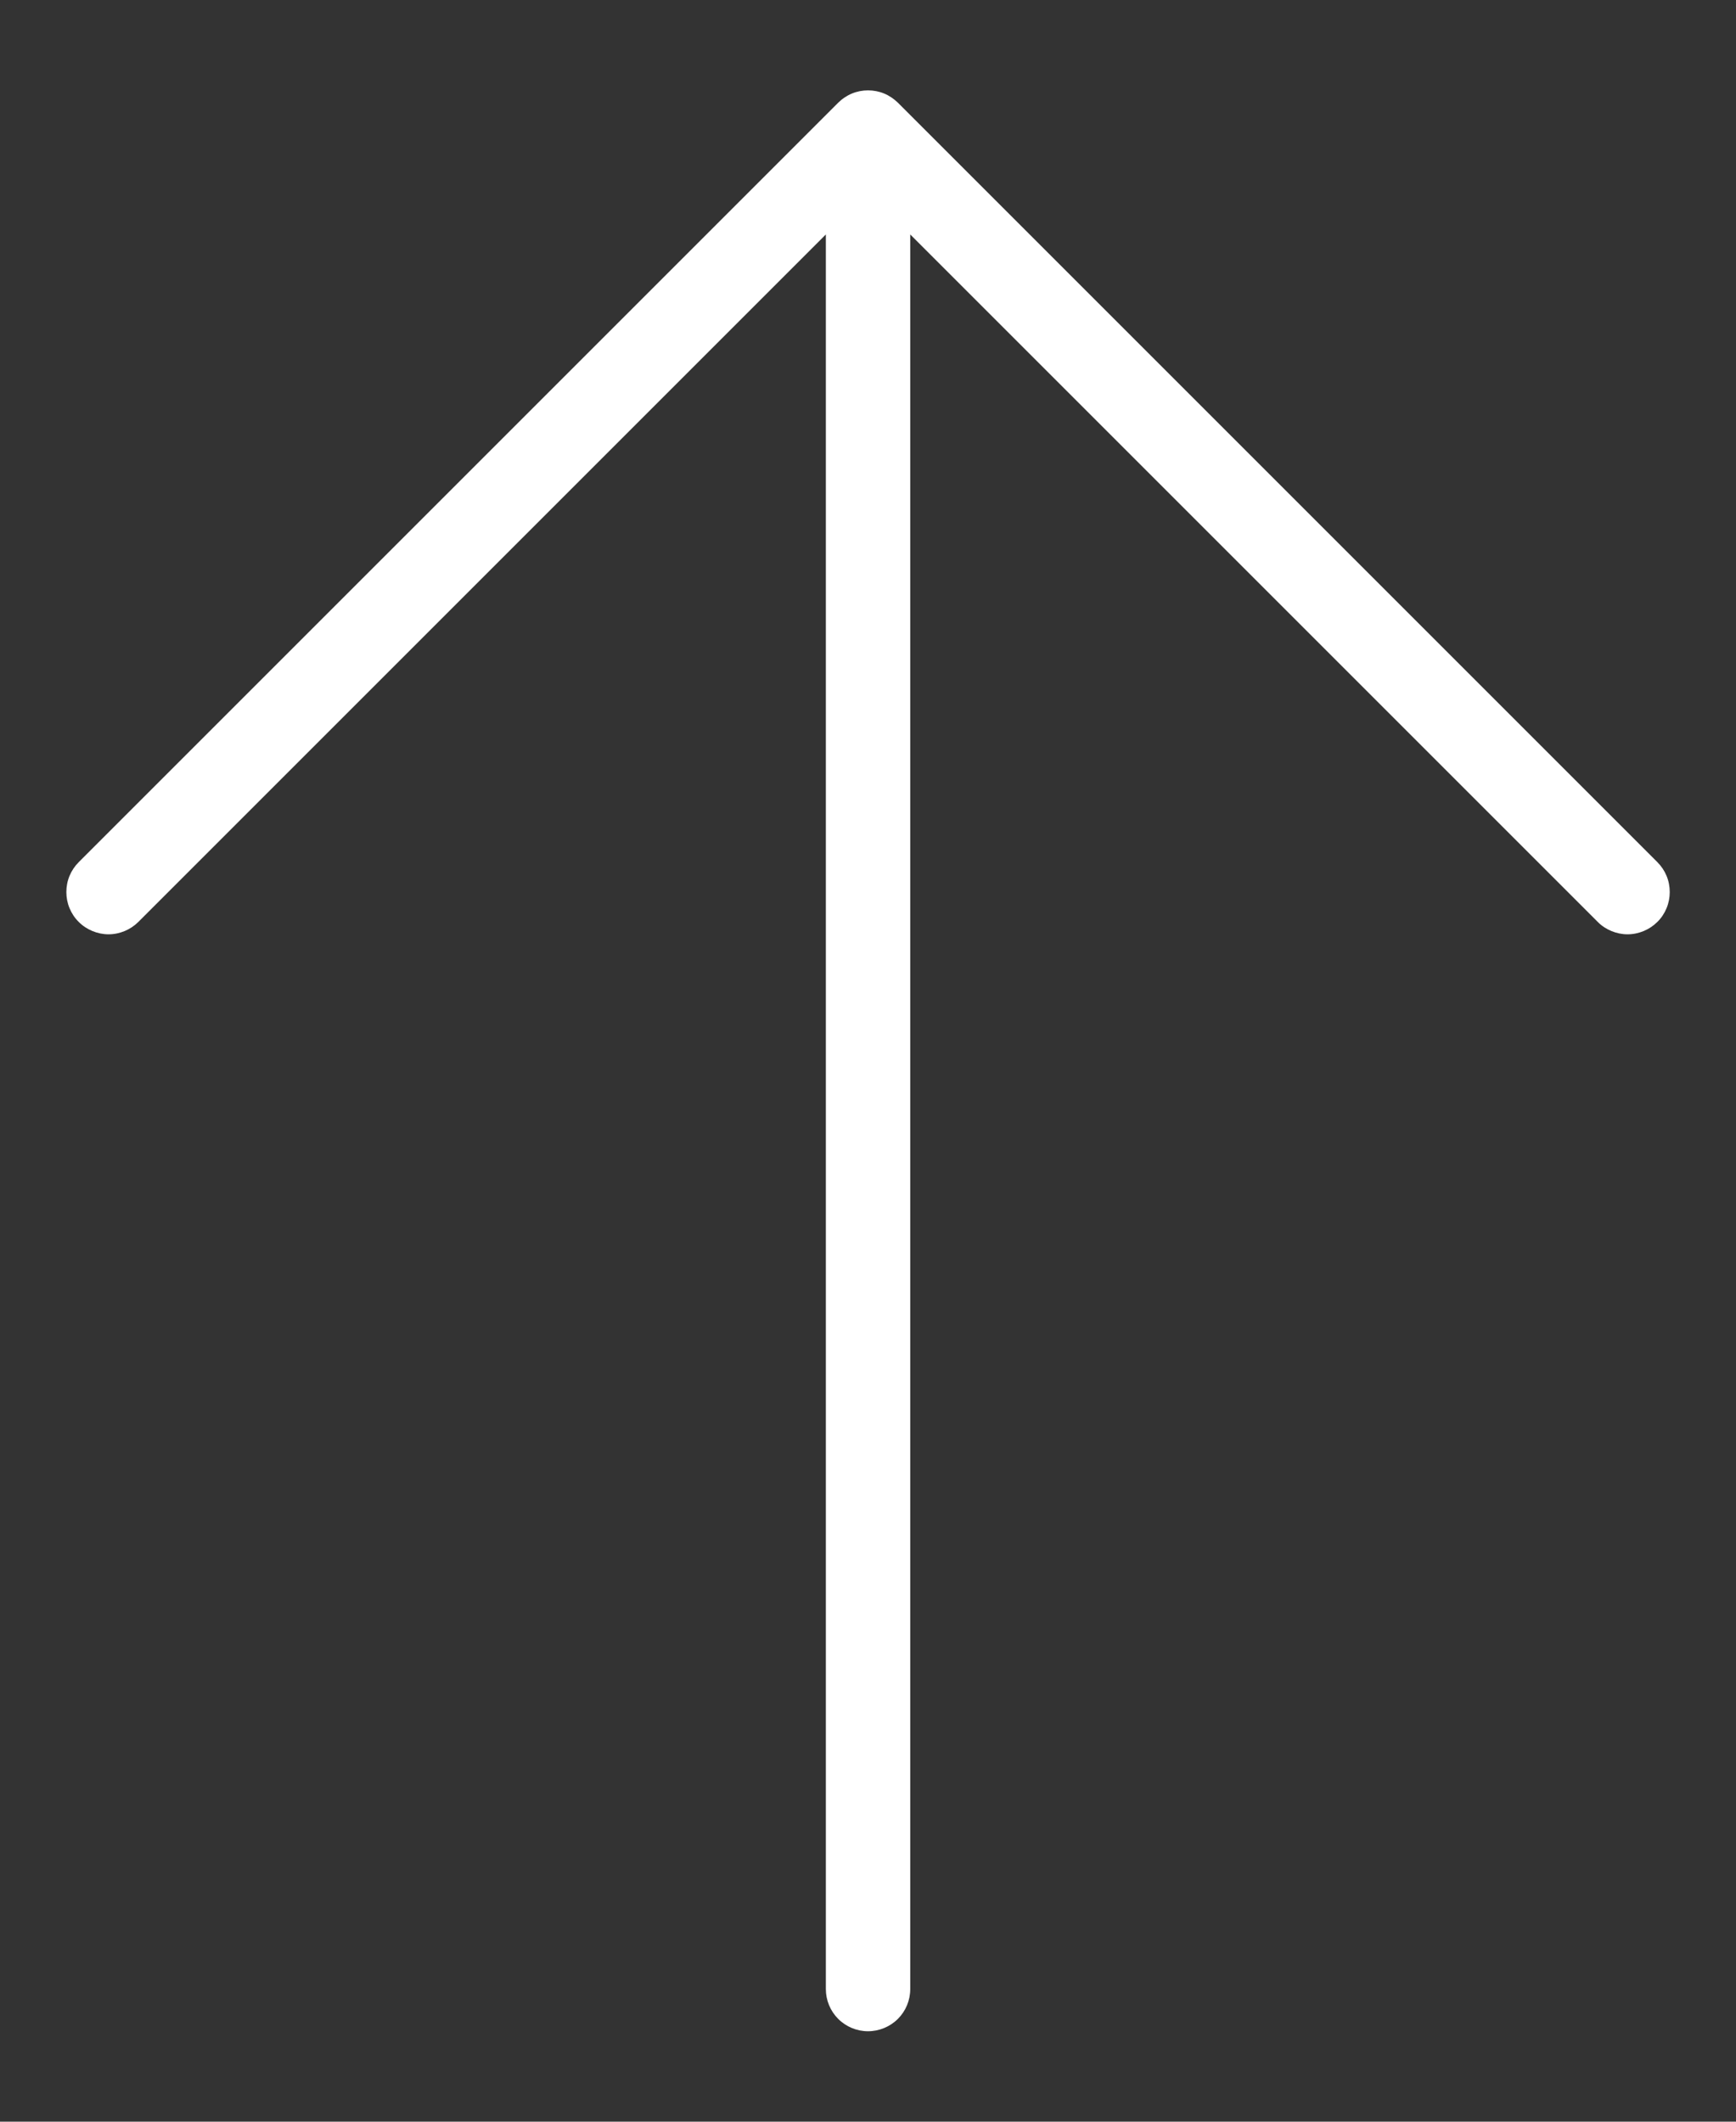 <svg width="18" height="22" viewBox="0 0 18 22" fill="none" xmlns="http://www.w3.org/2000/svg">
<rect x="0" y="0" width="18" height="22" fill="#333333" stroke="none"/>
<path d="M17.185 9.559C17.144 9.6 17.096 9.632 17.043 9.654C16.99 9.676 16.933 9.688 16.875 9.688C16.818 9.688 16.761 9.676 16.708 9.654C16.655 9.632 16.606 9.6 16.566 9.559L9.438 2.431V20.625C9.438 20.741 9.392 20.852 9.31 20.934C9.228 21.016 9.116 21.062 9 21.062C8.884 21.062 8.773 21.016 8.691 20.934C8.609 20.852 8.563 20.741 8.563 20.625V2.431L1.435 9.559C1.394 9.6 1.346 9.632 1.293 9.654C1.24 9.676 1.183 9.688 1.125 9.688C1.068 9.688 1.011 9.676 0.958 9.654C0.905 9.632 0.856 9.6 0.816 9.559C0.775 9.519 0.743 9.47 0.721 9.417C0.699 9.364 0.688 9.307 0.688 9.25C0.688 9.192 0.699 9.135 0.721 9.082C0.743 9.029 0.775 8.981 0.816 8.94L8.691 1.065C8.731 1.025 8.78 0.992 8.833 0.97C8.886 0.948 8.943 0.937 9 0.937C9.058 0.937 9.115 0.948 9.168 0.97C9.221 0.992 9.269 1.025 9.31 1.065L17.185 8.94C17.226 8.981 17.258 9.029 17.28 9.082C17.302 9.135 17.313 9.192 17.313 9.25C17.313 9.307 17.302 9.364 17.28 9.417C17.258 9.47 17.226 9.519 17.185 9.559Z" fill="white"/>
</svg>
